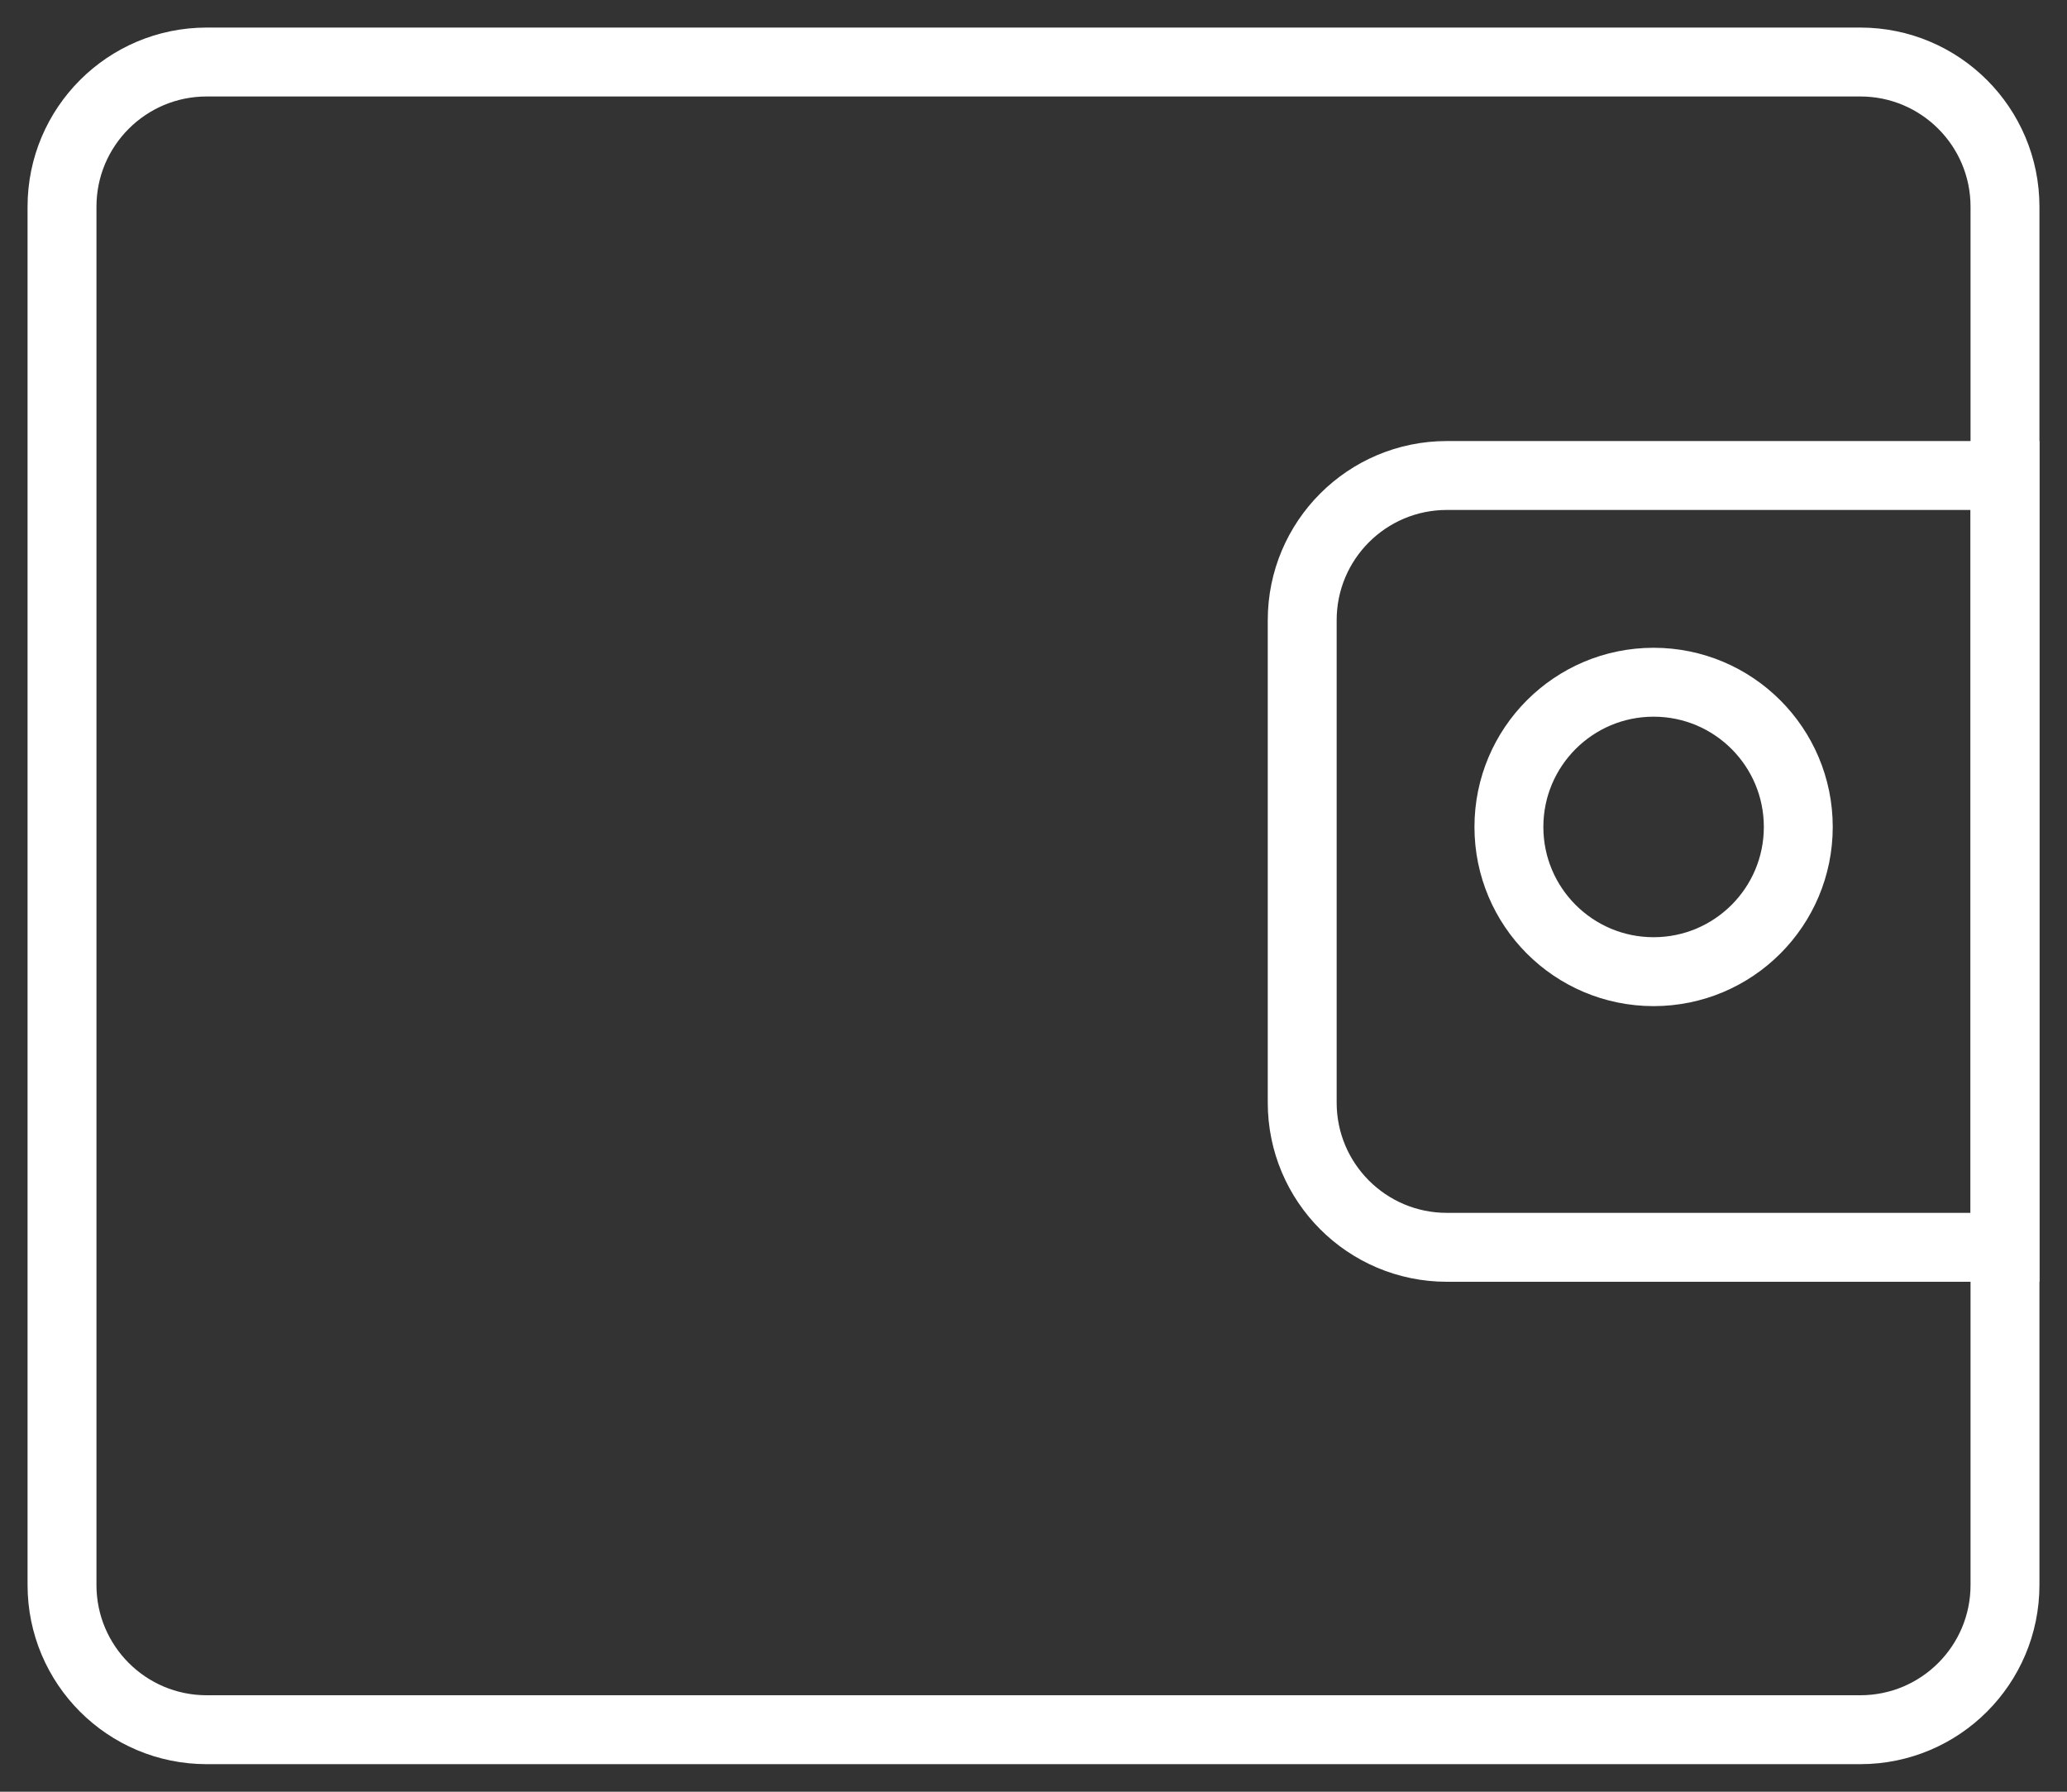 <svg
              width="30"
              height="26"
              viewBox="0 0 30 26"
              fill="none"
              xmlns="http://www.w3.org/2000/svg"
            >
              <rect x="0" y="0" width="30" height="26" fill="#333333" stroke="none"/>
              <path
                d="M3 0.9H27C28.16 0.9 29.1 1.84 29.1 3V23C29.1 24.16 28.16 25.1 27 25.1H3C1.84 
                            25.1 0.9 24.16 0.9 23V3C0.9 1.84 1.84 0.9 3 0.9Z"
                stroke="white"
                strokeWidth="1.8"
              ></path>
              <path
                d="M21 6.9H29.1V18.1H21C19.84 18.1 18.9 17.16 18.9 16V9C18.9 7.84 19.84 6.9 21 6.9Z"
                stroke="white"
                strokeWidth="1.8"
              ></path>
              <path
                d="M26.1 12C26.1 13.16 25.16 14.1 24 14.1C22.84 14.1 21.9 13.16 21.9 12C21.9 10.84 22.84 9.9 24 9.9C25.16 9.9 
                            26.1 10.84 26.1 12Z"
                stroke="white"
                strokeWidth="1.8"
              ></path>
            </svg>